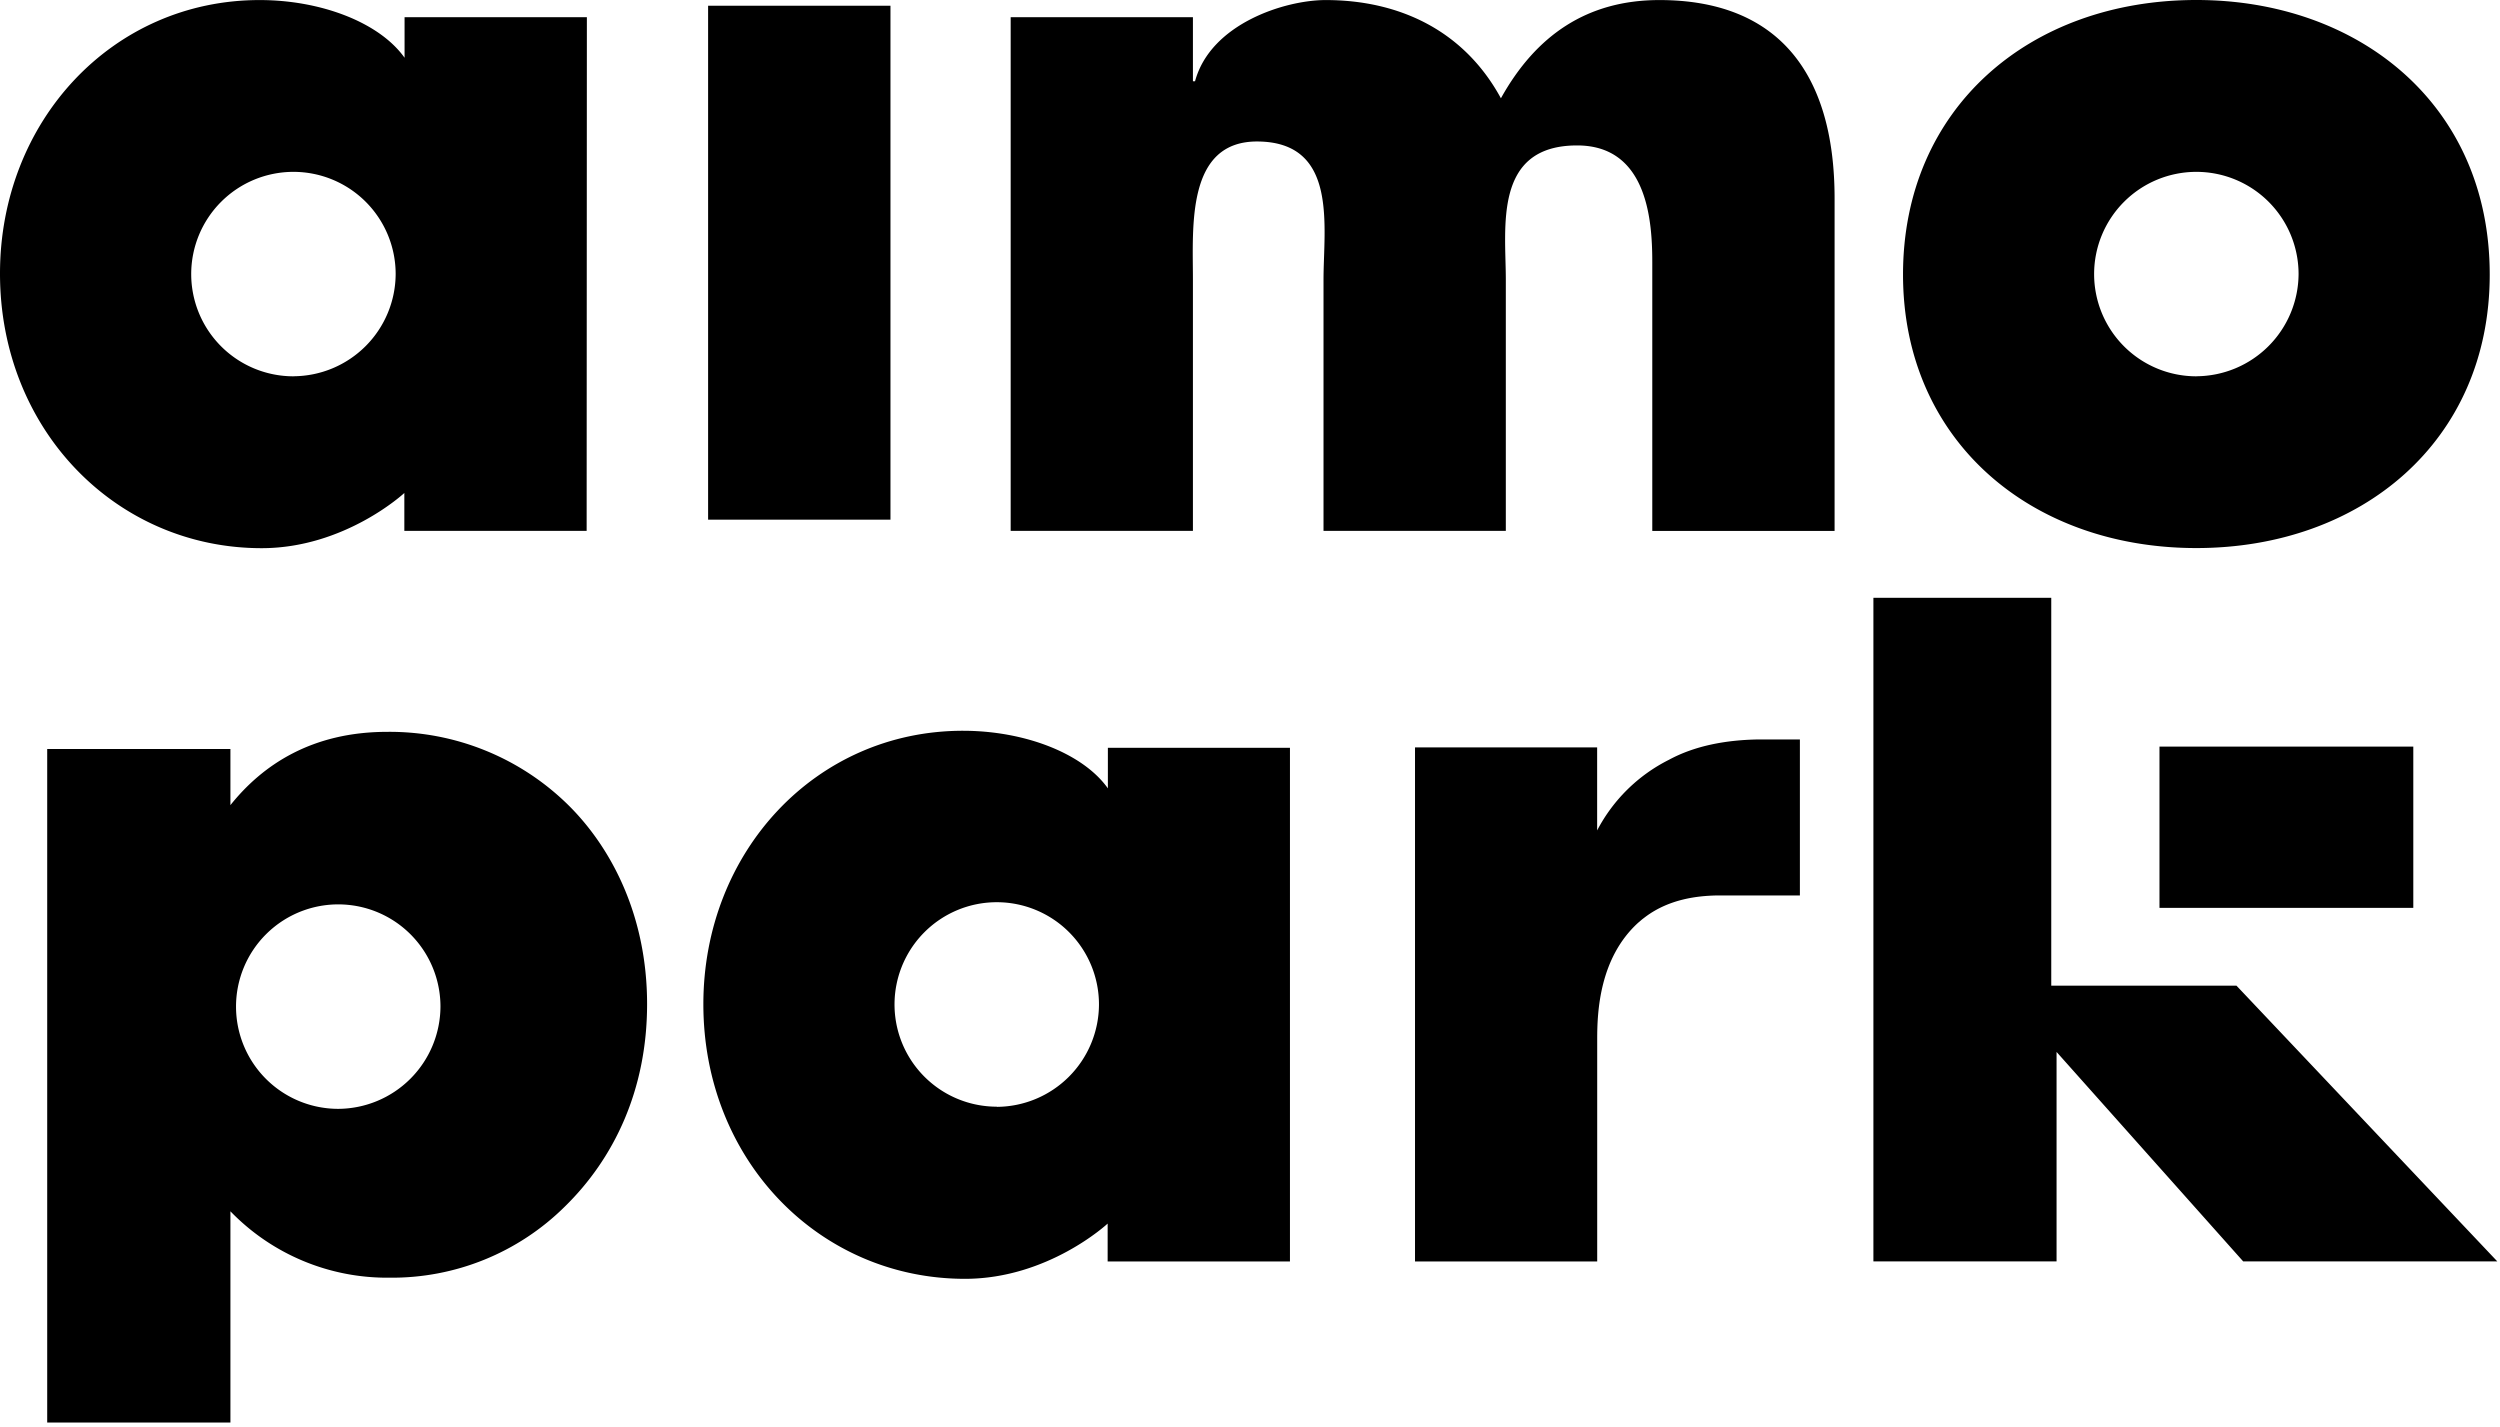 <svg xmlns="http://www.w3.org/2000/svg" viewBox="0 0 438 250">
    <path d="M290.73.01c-12.64 0-21.62 6.15-27.77 17.21C256.47 5.28 245.06.01 232.25.01c-7.08 0-20.14 4.11-22.88 14.23H209V3.01h-31.93v90H209v-44c0-9.31-1.19-24.38 11.43-24.22 14.05.17 11.45 14.91 11.45 24.22v44h31.94v-44c0-9.13-2.25-23.53 12.49-23.53 12.47 0 13.17 13.53 13.17 20.54v47h31.94V34.77c0-22.29-10.18-34.76-30.71-34.76M156.01 1h-31.95v90.05h31.95V1Zm228.8 64.93a17.91 17.91 0 1 1 17.9-17.92 18.003 18.003 0 0 1-17.9 17.91m0-65.92c-29.28 0-51.4 19-51.4 48.1 0 29 22.29 47.92 51.4 47.92 28.77 0 51.39-18.61 51.39-47.92 0-29.84-23-48.1-51.39-48.1ZM51.42 65.93a17.91 17.91 0 1 1 17.9-17.92 18 18 0 0 1-17.9 17.91m51.4-62.91H70.88v7.11C66.47 3.91 56.2.01 45.49.01 19.68.01 0 21.25 0 47.93c0 27.39 20.39 48.11 45.84 48.11 14.61 0 25-9.67 25-9.67v6.64h31.94l.04-90Zm71.82 190.88a17.917 17.917 0 0 1-16.557-11.056 17.915 17.915 0 0 1 3.89-19.525 17.908 17.908 0 0 1 30.567 12.701 18.002 18.002 0 0 1-17.9 17.91M226 131.01h-31.9v7.11c-4.41-6.2-14.68-10.09-25.39-10.09-25.81 0-45.48 21.23-45.48 47.91 0 27.39 20.38 48.11 45.83 48.11 14.62 0 25-9.68 25-9.68v6.64H226v-90ZM99.74 141.22a44.593 44.593 0 0 0-31.9-13c-13.23 0-21.86 5.82-27.47 12.84v-9.83H8.27v118h32.1v-37.01a38.16 38.16 0 0 0 27.88 11.63 43.005 43.005 0 0 0 30.68-12.43c8.63-8.42 14.44-20.46 14.44-35.5 0-15.45-6.21-27.28-13.63-34.7Zm-40.47 53.05a17.911 17.911 0 0 1-12.674-30.574 17.906 17.906 0 0 1 27.56 2.72 17.91 17.91 0 0 1 3.014 9.954 18 18 0 0 1-17.9 17.9Zm300.11-21.58v-67.96h-31.16V221h32.09v-36.7l32.7 36.7h44.52l-45.7-48.31h-32.45Z"/>
    <path d="M422.81 130.8h-44.47v28.26h44.47V130.8Zm-135.57 30.67c.16-.14.35-.31.58-.49l.21-.16.29-.22c4.14-3.07 9-3.67 12.71-3.72h14.31v-27.33h-7.2c-5.7.08-11.18 1.09-15.75 3.57a28.705 28.705 0 0 0-12.57 12.37v-14.55h-31.91v90.07h31.92v-39c0-4.79.4-14.17 7.18-20.35l.23-.19Z"/>
</svg>
